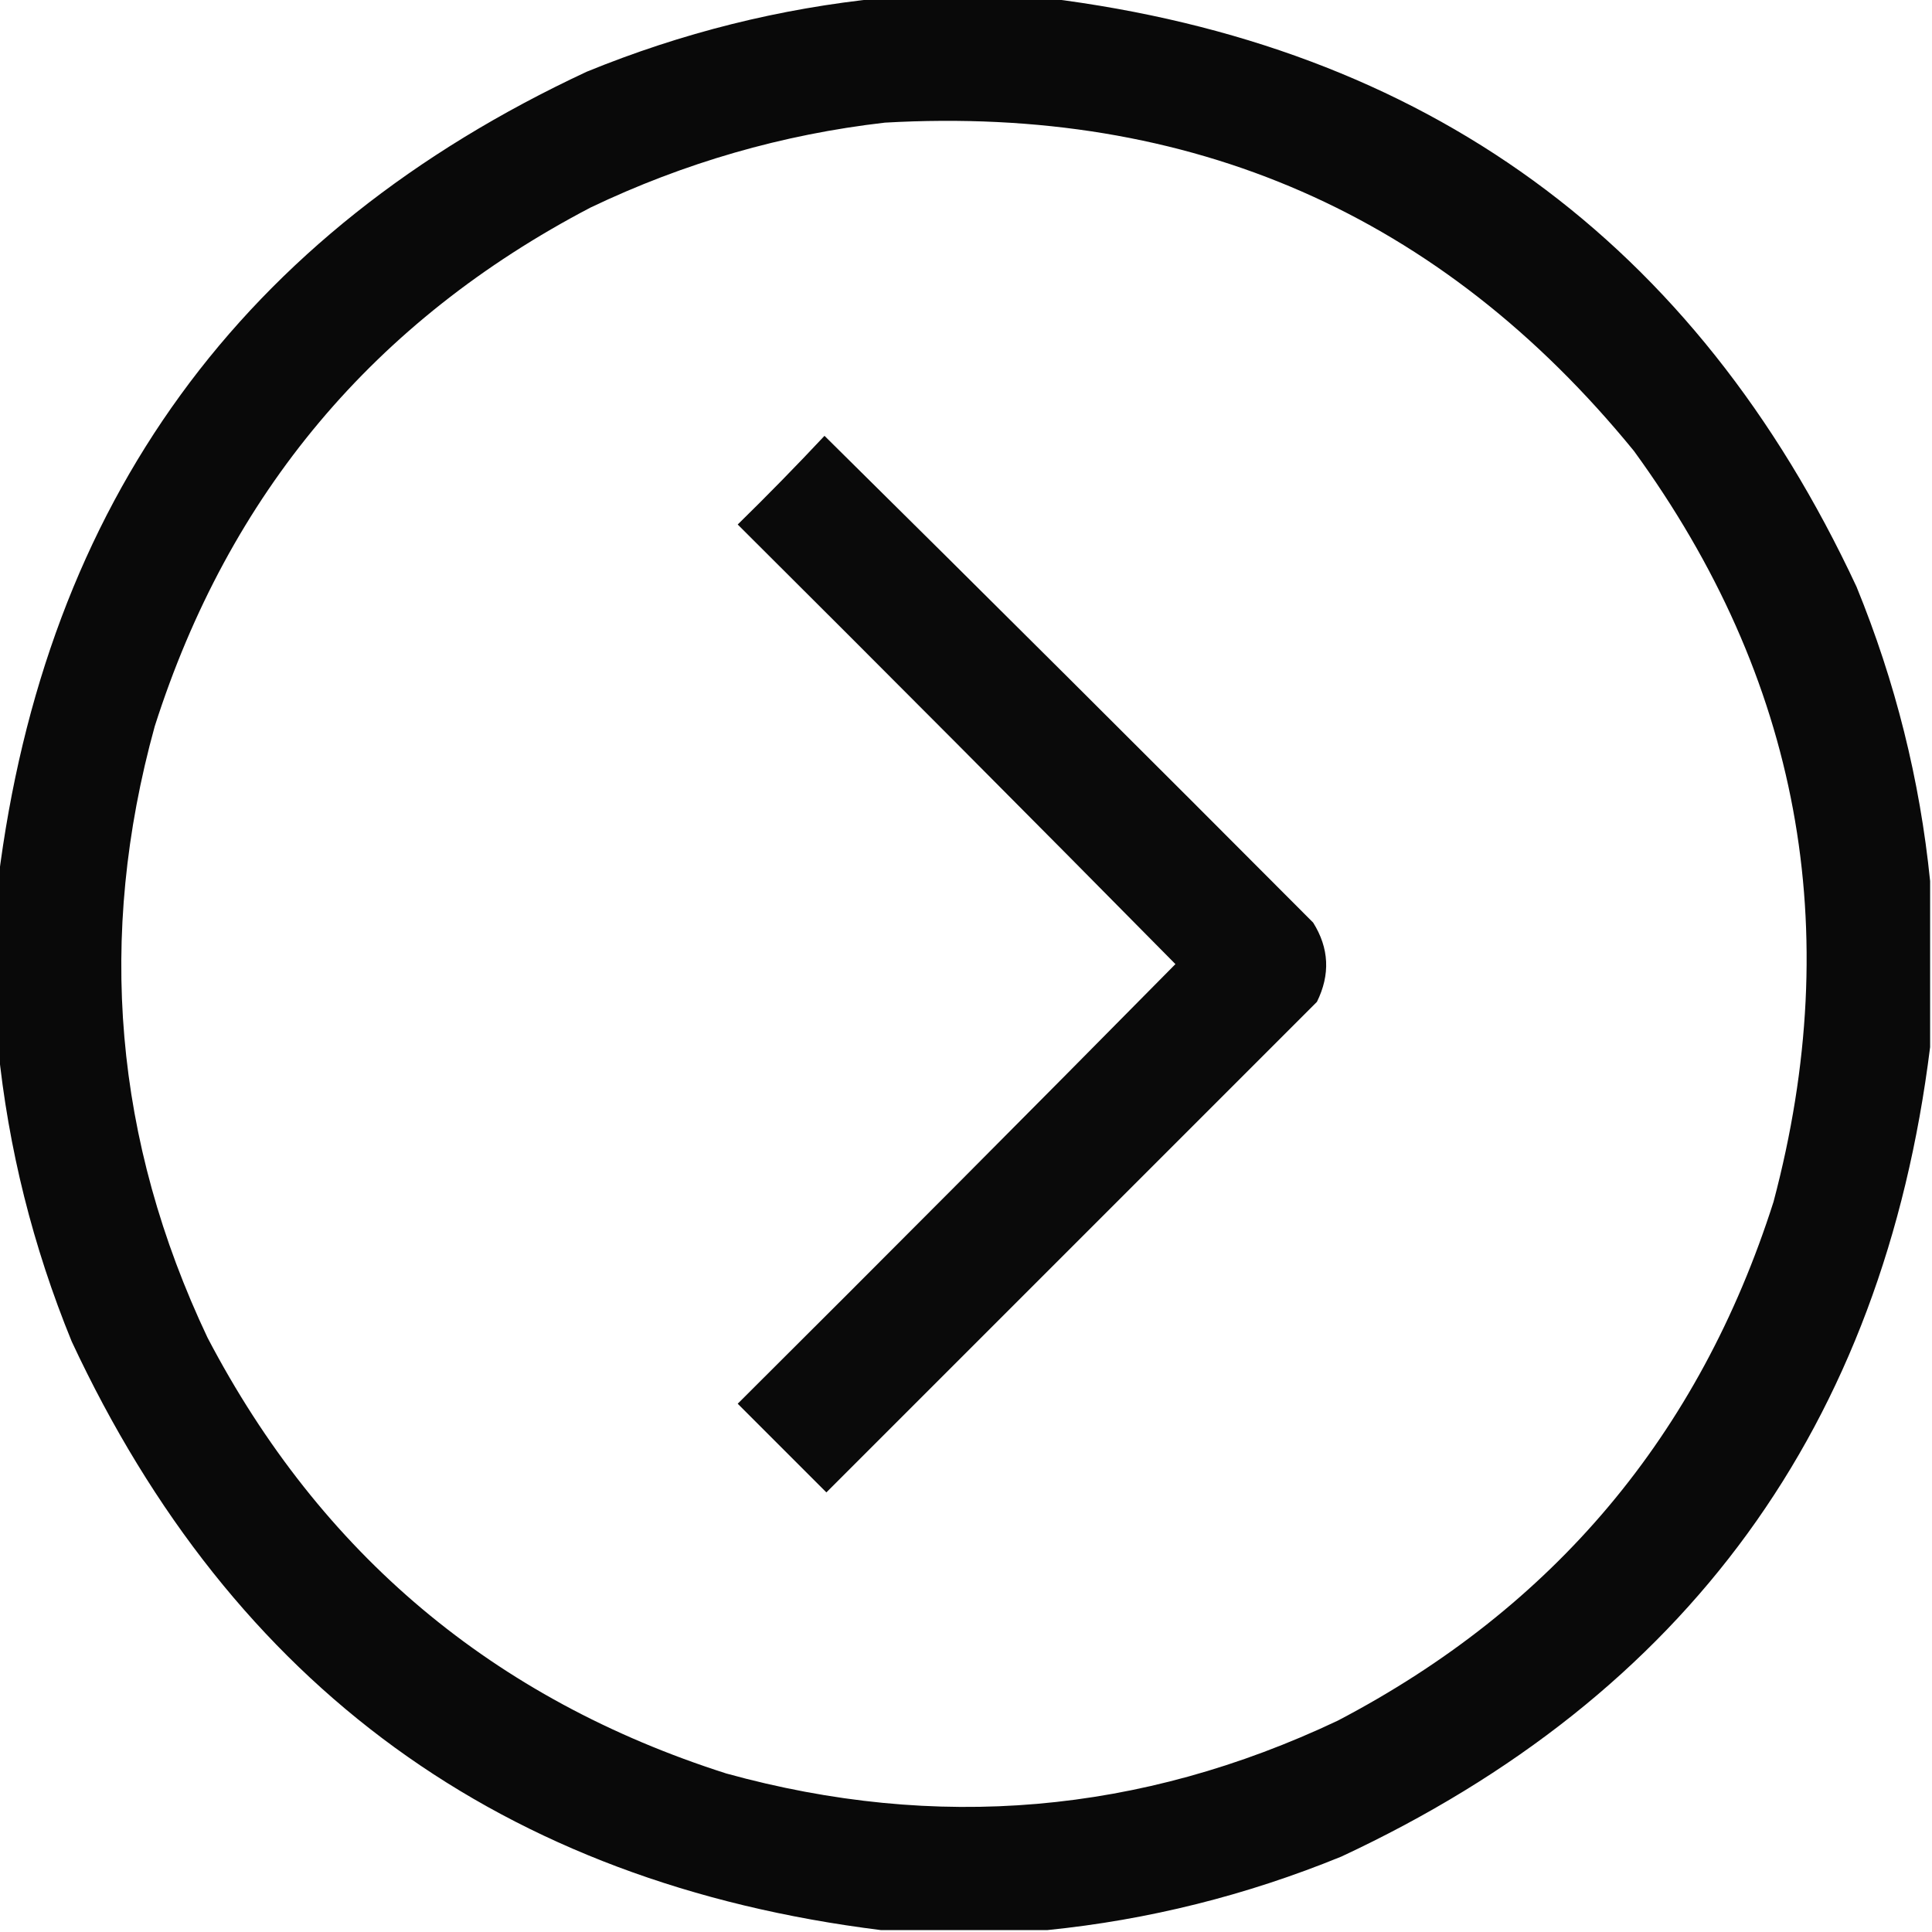 <?xml version="1.0" encoding="UTF-8"?>
<!DOCTYPE svg PUBLIC "-//W3C//DTD SVG 1.1//EN" "http://www.w3.org/Graphics/SVG/1.1/DTD/svg11.dtd">
<svg xmlns="http://www.w3.org/2000/svg" version="1.1" width="512px" height="512px" style="shape-rendering:geometricPrecision; text-rendering:geometricPrecision; image-rendering:optimizeQuality; fill-rule:evenodd; clip-rule:evenodd" xmlns:xlink="http://www.w3.org/1999/xlink">
<g><path style="opacity:0.964" fill="#000000" d="M 233.5,-0.5 C 248.167,-0.5 262.833,-0.5 277.5,-0.5C 377.805,11.982 449.305,63.982 492,155.5C 502.297,180.687 508.797,206.687 511.5,233.5C 511.5,248.167 511.5,262.833 511.5,277.5C 499.018,377.805 447.018,449.305 355.5,492C 330.313,502.297 304.313,508.797 277.5,511.5C 262.833,511.5 248.167,511.5 233.5,511.5C 133.195,499.018 61.695,447.018 19,355.5C 8.703,330.313 2.203,304.313 -0.5,277.5C -0.5,262.833 -0.5,248.167 -0.5,233.5C 11.982,133.195 63.982,61.695 155.5,19C 180.687,8.703 206.687,2.203 233.5,-0.5 Z M 234.5,32.5 C 315.729,27.88 381.896,56.88 433,119.5C 476.883,179.779 489.216,246.112 470,318.5C 450.323,380.175 411.823,426.008 354.5,456C 302.269,480.722 248.269,485.389 192.5,470C 130.825,450.323 84.992,411.823 55,354.5C 30.278,302.269 25.611,248.269 41,192.5C 60.677,130.825 99.177,84.992 156.5,55C 181.359,43.123 207.359,35.623 234.5,32.5 Z"/></g>
<g><path style="opacity:0.958" fill="#000000" d="M 218.5,115.5 C 261.799,158.299 304.965,201.299 348,244.5C 352.241,251.268 352.575,258.268 349,265.5C 305.667,308.833 262.333,352.167 219,395.5C 211.167,387.667 203.333,379.833 195.5,372C 234.347,333.32 273.014,294.486 311.5,255.5C 273.014,216.514 234.347,177.68 195.5,139C 203.369,131.298 211.036,123.465 218.5,115.5 Z"/></g>
</svg>
